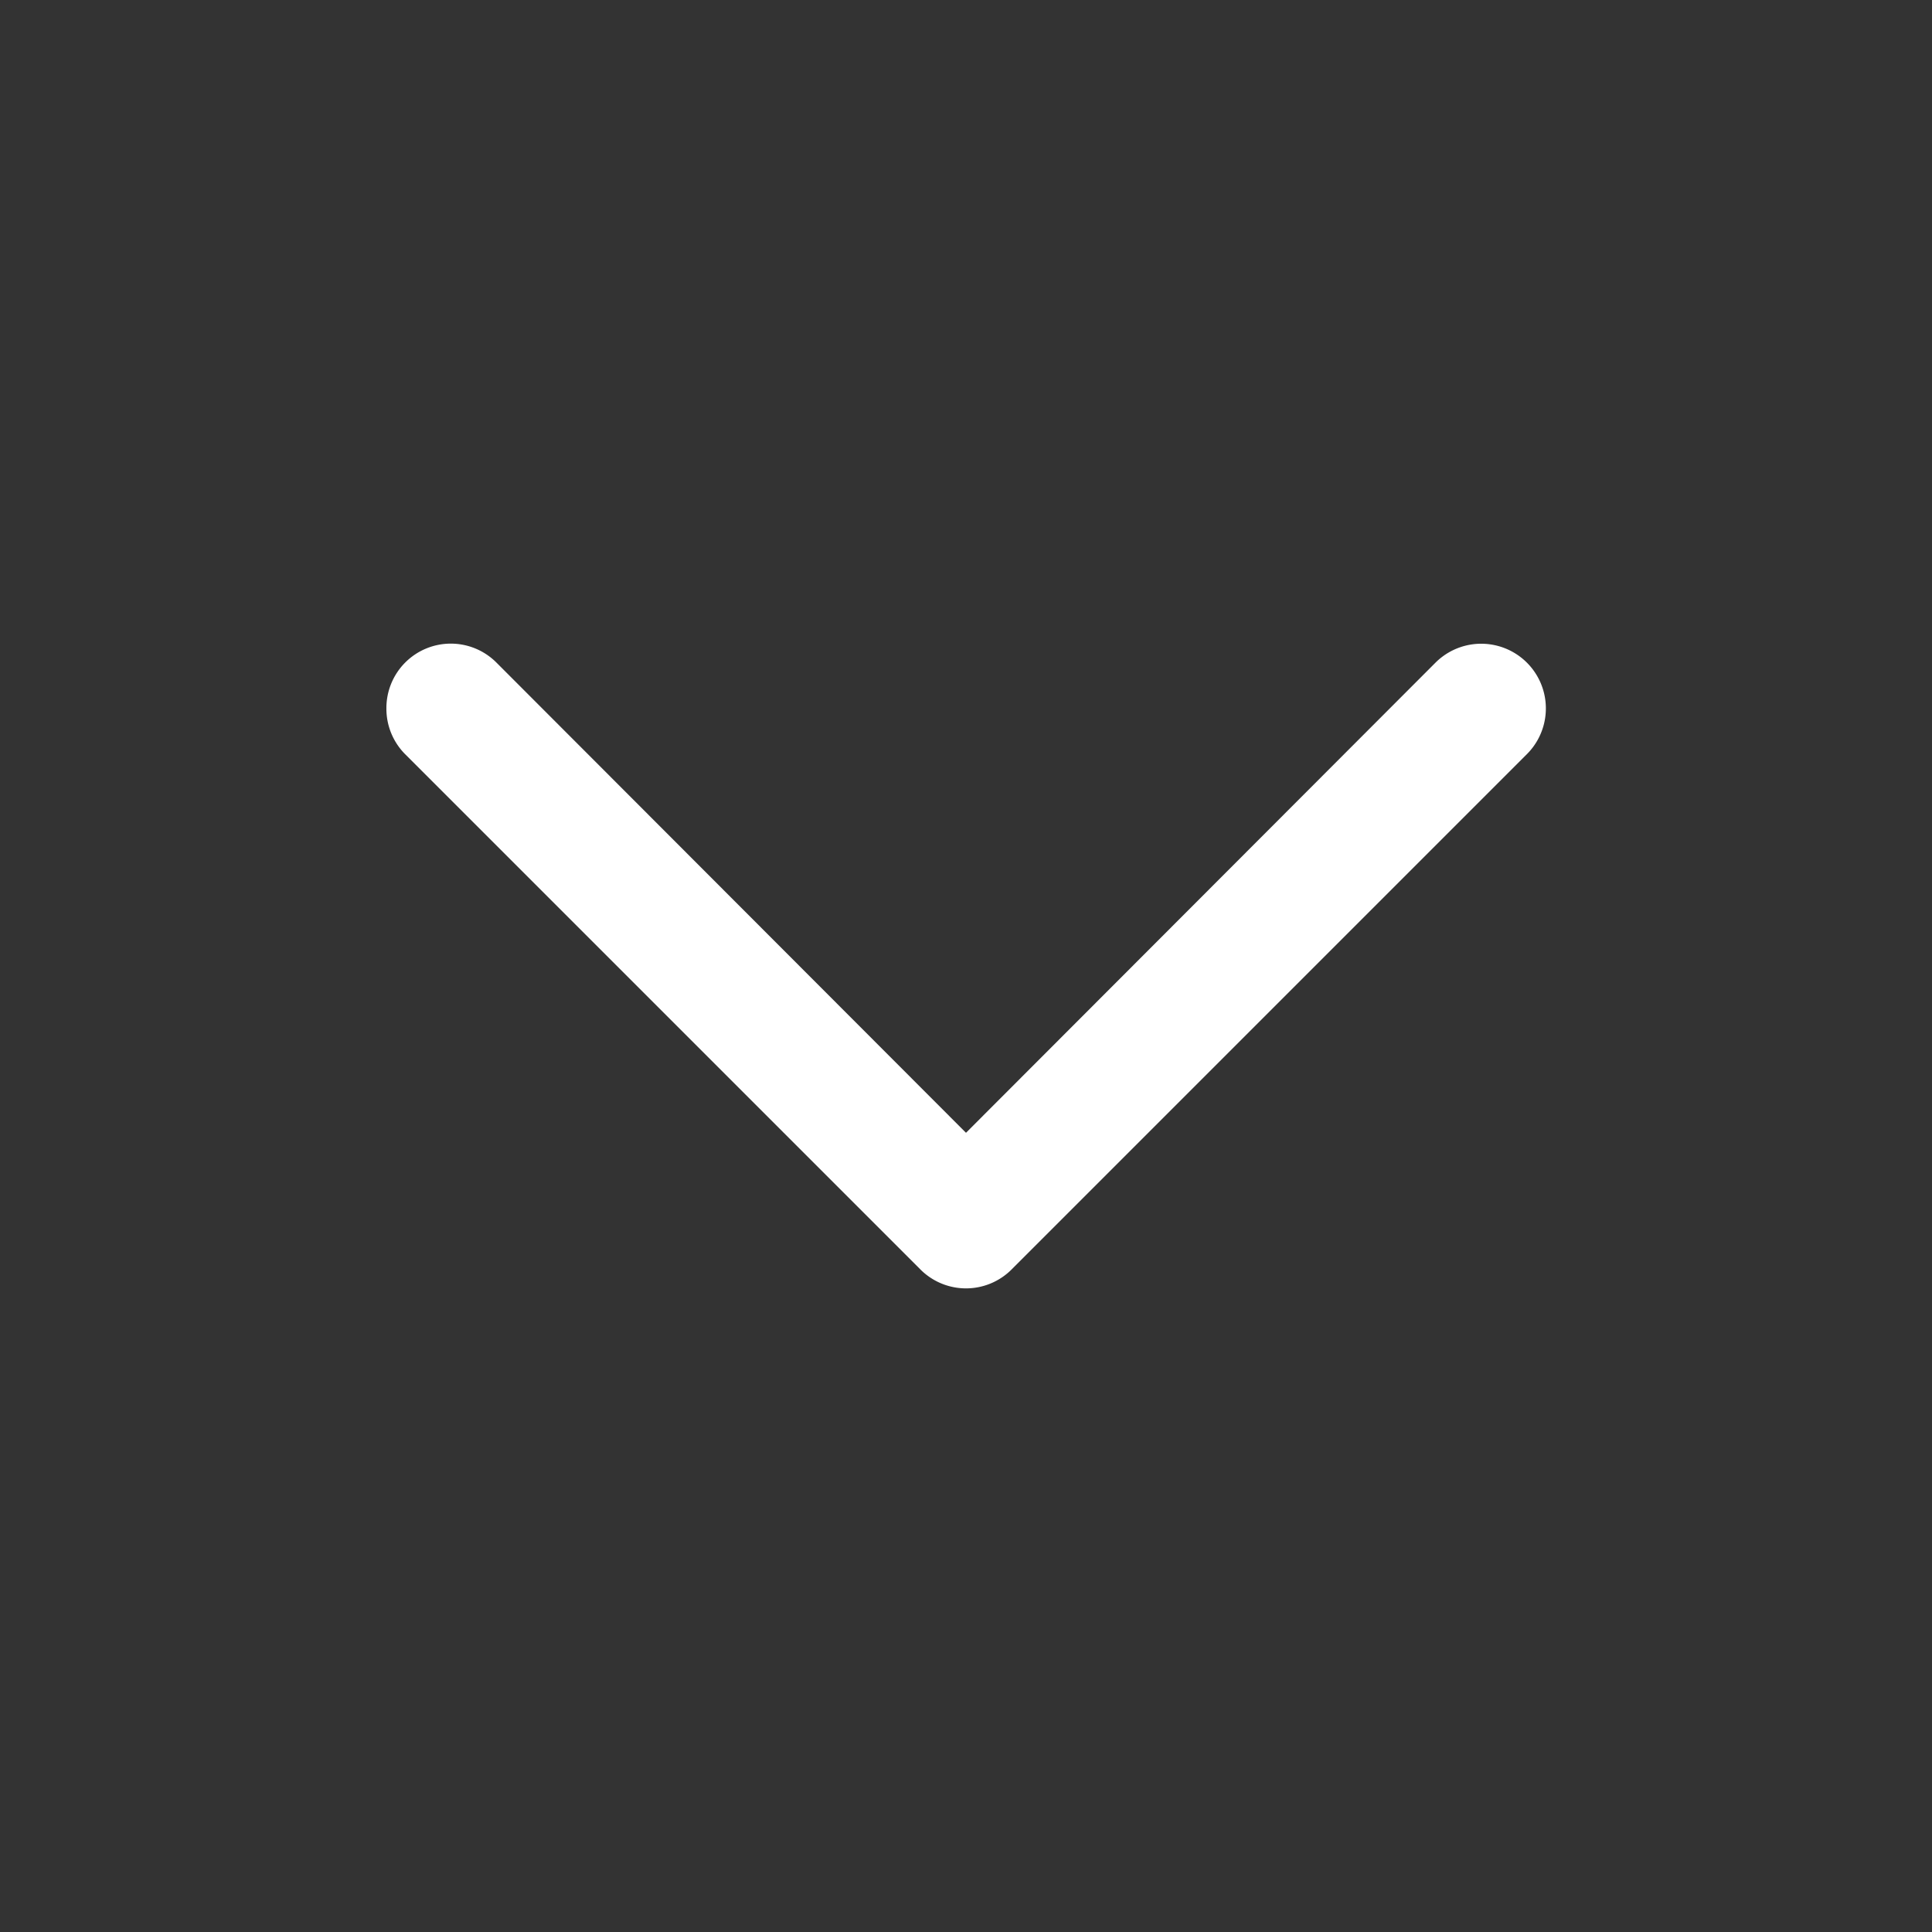 <svg xmlns="http://www.w3.org/2000/svg" viewBox="0 0 30 30"><rect x="0" y="0" width="30" height="30" fill="#333333" stroke="none"/><defs><style>.cls-1,.cls-2{fill:#fff;}.cls-1{opacity:0;}</style></defs><g id="レイヤー_2" data-name="レイヤー 2"><g id="レイヤー_1-2" data-name="レイヤー 1"><rect class="cls-1" width="30" height="30" transform="translate(30 0) rotate(90)"/><path class="cls-2" d="M6,11a1,1,0,0,1,.29-.71,1,1,0,0,1,1.42,0L15,17.59l7.29-7.3a1,1,0,0,1,1.42,1.42l-8,8a1,1,0,0,1-1.42,0l-8-8A1,1,0,0,1,6,11Z"/></g></g></svg>